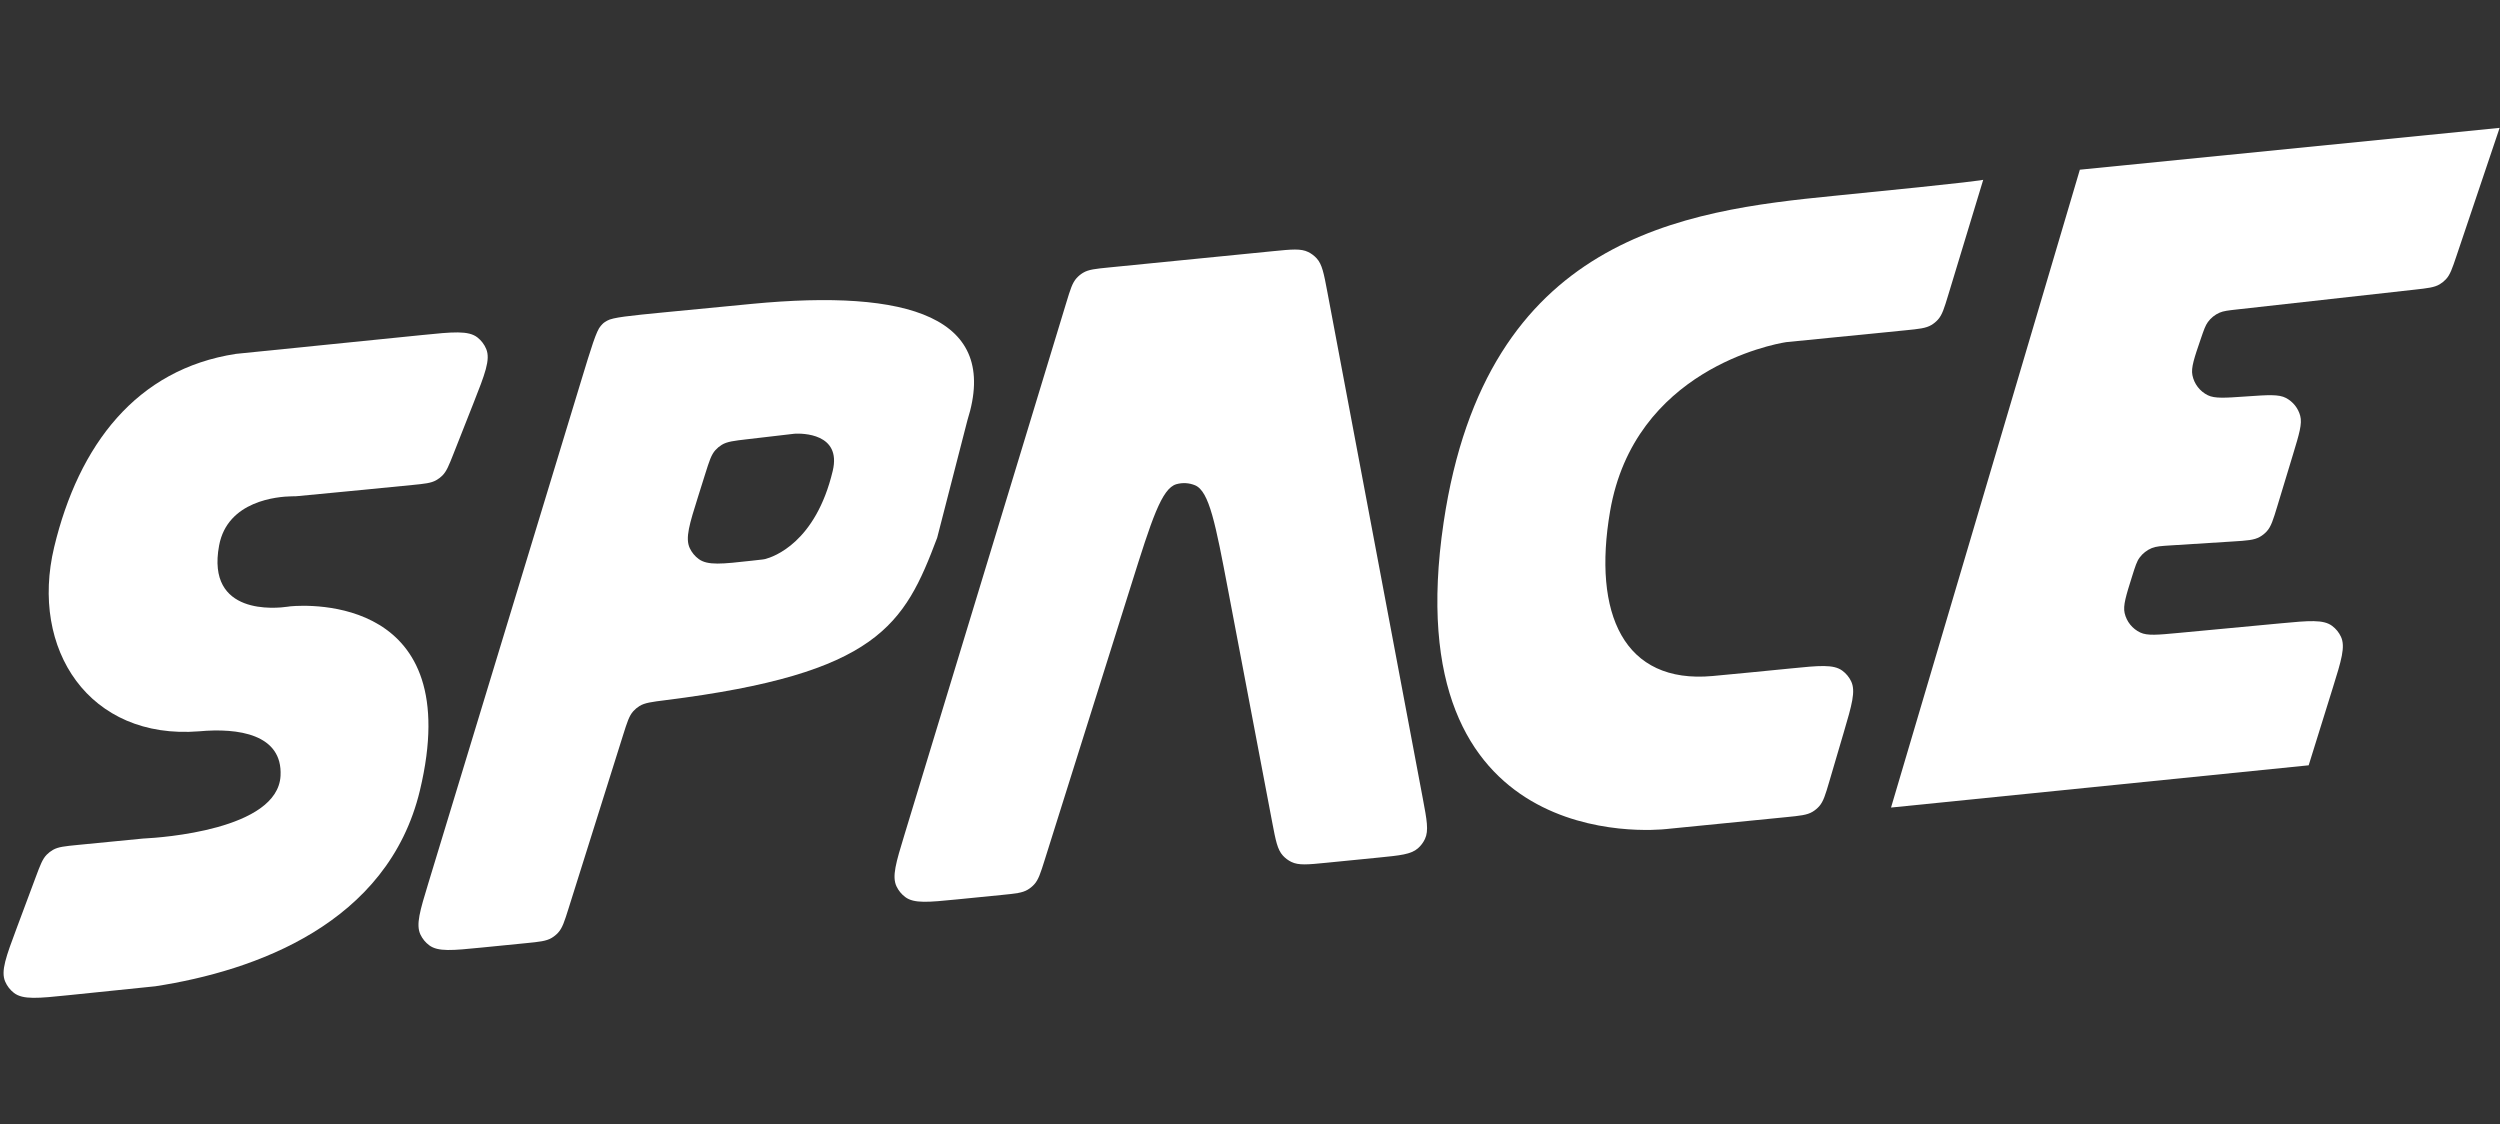 <svg width="438" height="197" viewBox="0 0 438 197" fill="none" xmlns="http://www.w3.org/2000/svg">
<rect x="0" y="0" width="438" height="197" fill="#333333" stroke="none"/>
<path d="M313.731 117.112C318.728 116.612 321.227 116.363 322.775 117.501C323.436 117.987 323.965 118.625 324.32 119.365C325.151 121.097 324.444 123.502 323.028 128.311L320.494 136.924C319.806 139.263 319.462 140.432 318.707 141.274C318.377 141.642 317.994 141.96 317.57 142.216C316.603 142.8 315.39 142.92 312.964 143.161L292.299 145.211C292.268 145.214 292.253 145.216 292.242 145.217C292.23 145.218 292.24 145.217 292.228 145.218C292.218 145.219 292.163 145.226 292.052 145.238C289.428 145.528 244.277 149.699 252.924 91.521C260.373 41.404 294.982 36.916 321.357 34.307C346.732 31.797 347.442 31.52 347.459 31.503L341.326 51.706C340.624 54.018 340.273 55.175 339.519 56.006C339.189 56.37 338.808 56.684 338.386 56.936C337.424 57.513 336.222 57.633 333.817 57.871L313.146 59.922C313.081 59.928 313.048 59.932 312.99 59.939C312.973 59.941 312.929 59.947 312.913 59.949C312.855 59.957 312.841 59.959 312.813 59.964C310.63 60.319 286.338 64.813 282.087 89.57C279.004 107.526 284.461 119.871 300.053 118.437C304.102 118.064 309.133 117.571 313.731 117.112Z" fill="white"/>
<path d="M249.28 139.919C249.984 143.653 250.335 145.52 249.657 146.976C249.365 147.605 248.945 148.166 248.424 148.623C247.217 149.684 245.326 149.871 241.545 150.246L232.355 151.158C229.133 151.478 227.522 151.637 226.242 151.008C225.686 150.735 225.186 150.361 224.767 149.905C223.802 148.855 223.5 147.265 222.895 144.084L215.16 103.368C212.966 91.82 211.869 86.047 209.362 85.017C208.332 84.594 207.189 84.527 206.116 84.827C203.506 85.557 201.743 91.163 198.217 102.376L183.015 150.713C182.297 152.995 181.938 154.136 181.186 154.955C180.857 155.314 180.477 155.623 180.058 155.872C179.102 156.441 177.912 156.559 175.532 156.795L167.674 157.575C162.664 158.072 160.16 158.32 158.609 157.171C157.948 156.68 157.418 156.035 157.066 155.291C156.242 153.546 156.974 151.138 158.439 146.321L186.817 53.016C187.52 50.705 187.871 49.55 188.625 48.719C188.955 48.355 189.336 48.042 189.758 47.789C190.719 47.213 191.921 47.093 194.325 46.855L223.079 44.002C226.305 43.682 227.919 43.522 229.2 44.153C229.756 44.427 230.256 44.801 230.675 45.258C231.641 46.31 231.941 47.903 232.541 51.09L249.28 139.919Z" fill="white"/>
<path d="M41.327 61.999C23.907 64.678 13.791 77.935 9.492 95.85C5.194 113.764 15.62 129.67 34.9 128.125C41.69 127.501 49.532 128.604 49.152 135.92C48.658 145.421 27.985 146.763 25.423 146.893C25.278 146.901 25.206 146.904 25.163 146.907C25.138 146.909 25.131 146.909 25.106 146.911C25.063 146.915 25.011 146.92 24.907 146.93C23.878 147.029 19.791 147.425 13.589 148.036C11.336 148.258 10.21 148.369 9.287 148.893C8.883 149.123 8.512 149.409 8.186 149.741C7.443 150.499 7.047 151.56 6.255 153.682L2.929 162.592C1.054 167.615 0.117 170.126 0.904 171.966C1.238 172.748 1.767 173.432 2.439 173.953C4.021 175.178 6.688 174.904 12.021 174.356L27.216 172.795C44.637 170.116 67.96 161.856 73.564 138.503C81.743 104.416 53.973 105.957 50.958 106.222C50.917 106.226 50.896 106.227 50.842 106.233C50.815 106.236 50.796 106.239 50.77 106.242C50.715 106.249 50.619 106.263 50.426 106.291C48.434 106.584 36.094 107.917 38.386 95.578C39.849 87.697 48.672 86.999 51.087 86.956C51.533 86.948 51.756 86.945 51.829 86.941C51.888 86.938 51.867 86.939 51.926 86.936C51.999 86.931 52.103 86.921 52.312 86.901L60.499 86.118C60.5 86.118 60.501 86.118 60.502 86.118C60.502 86.118 60.502 86.118 60.503 86.118C60.503 86.118 60.502 86.118 60.503 86.118C60.562 86.112 64.949 85.689 72.185 84.976C74.395 84.758 75.5 84.649 76.411 84.141C76.81 83.917 77.178 83.64 77.502 83.317C78.24 82.581 78.648 81.547 79.463 79.481L82.959 70.617C84.958 65.547 85.958 63.012 85.186 61.146C84.858 60.353 84.332 59.658 83.658 59.127C82.072 57.878 79.361 58.153 73.938 58.701L56.797 60.435L41.327 61.999Z" fill="white"/>
<path d="M364.39 29.731L331.308 141.483L404.479 134.082L408.701 120.526C410.2 115.713 410.95 113.306 410.135 111.555C409.787 110.808 409.261 110.159 408.602 109.665C407.057 108.505 404.547 108.741 399.528 109.212L381.624 110.895C378.023 111.233 376.222 111.402 374.99 110.825C373.597 110.173 372.582 108.917 372.237 107.419C371.931 106.093 372.475 104.368 373.561 100.918C374.096 99.219 374.363 98.371 374.845 97.709C375.392 96.958 376.137 96.375 376.997 96.024C377.755 95.714 378.643 95.658 380.42 95.546L391.166 94.869C393.668 94.712 394.919 94.633 395.925 94.06C396.365 93.809 396.764 93.493 397.109 93.122C397.898 92.274 398.262 91.075 398.989 88.676L401.748 79.578C402.828 76.016 403.368 74.235 403.001 72.86C402.642 71.512 401.736 70.374 400.502 69.724C399.243 69.06 397.387 69.189 393.674 69.447L393.367 69.468C389.804 69.716 388.022 69.84 386.816 69.249C385.412 68.562 384.411 67.258 384.109 65.725C383.849 64.407 384.429 62.718 385.587 59.339C386.115 57.797 386.38 57.027 386.827 56.415C387.349 55.7 388.051 55.137 388.863 54.782C389.557 54.479 390.367 54.389 391.987 54.209L423.052 50.747C425.351 50.491 426.501 50.363 427.429 49.81C427.836 49.568 428.207 49.27 428.53 48.923C429.267 48.133 429.636 47.037 430.375 44.844L437.936 22.401L364.39 29.731Z" fill="white"/>
<path fill-rule="evenodd" clip-rule="evenodd" d="M75.035 154.77C73.571 159.586 72.838 161.995 73.663 163.74C74.015 164.484 74.545 165.129 75.206 165.619C76.756 166.769 79.261 166.52 84.271 166.023L92.128 165.244C94.508 165.008 95.699 164.89 96.655 164.321C97.073 164.072 97.453 163.763 97.783 163.404C98.535 162.585 98.893 161.444 99.611 159.162L109.16 128.8C109.87 126.543 110.225 125.415 110.951 124.607C111.275 124.247 111.631 123.95 112.043 123.696C112.968 123.125 114.179 122.973 116.603 122.669C153.843 117.999 158.435 109.507 164.191 94.22L169.495 73.617C175.233 55.495 159.134 50.618 131.771 53.235C125.115 53.872 120.12 54.355 116.372 54.722C110.348 55.312 107.337 55.607 106.373 56.183C105.718 56.576 105.752 56.547 105.239 57.113C104.484 57.945 103.594 60.871 101.814 66.723L75.035 154.77ZM139.326 75.982C139.32 75.983 139.317 75.983 139.252 75.987C139.237 75.989 139.179 75.993 139.165 75.995C139.1 76 139.078 76.003 139.033 76.008L130.891 76.957C128.556 77.229 127.389 77.365 126.454 77.935C126.044 78.185 125.672 78.492 125.35 78.848C124.614 79.66 124.262 80.781 123.557 83.023L122.331 86.921C120.789 91.824 120.018 94.276 120.85 96.043C121.205 96.796 121.742 97.448 122.413 97.941C123.987 99.098 126.541 98.812 131.65 98.242L133.543 98.03C133.606 98.023 133.638 98.019 133.768 97.998C133.793 97.994 133.917 97.971 133.941 97.966C134.07 97.94 134.051 97.945 134.059 97.943C135.52 97.567 142.906 95.069 145.898 82.489C147.474 75.86 140.432 75.931 139.326 75.982Z" fill="white"/>
</svg>
